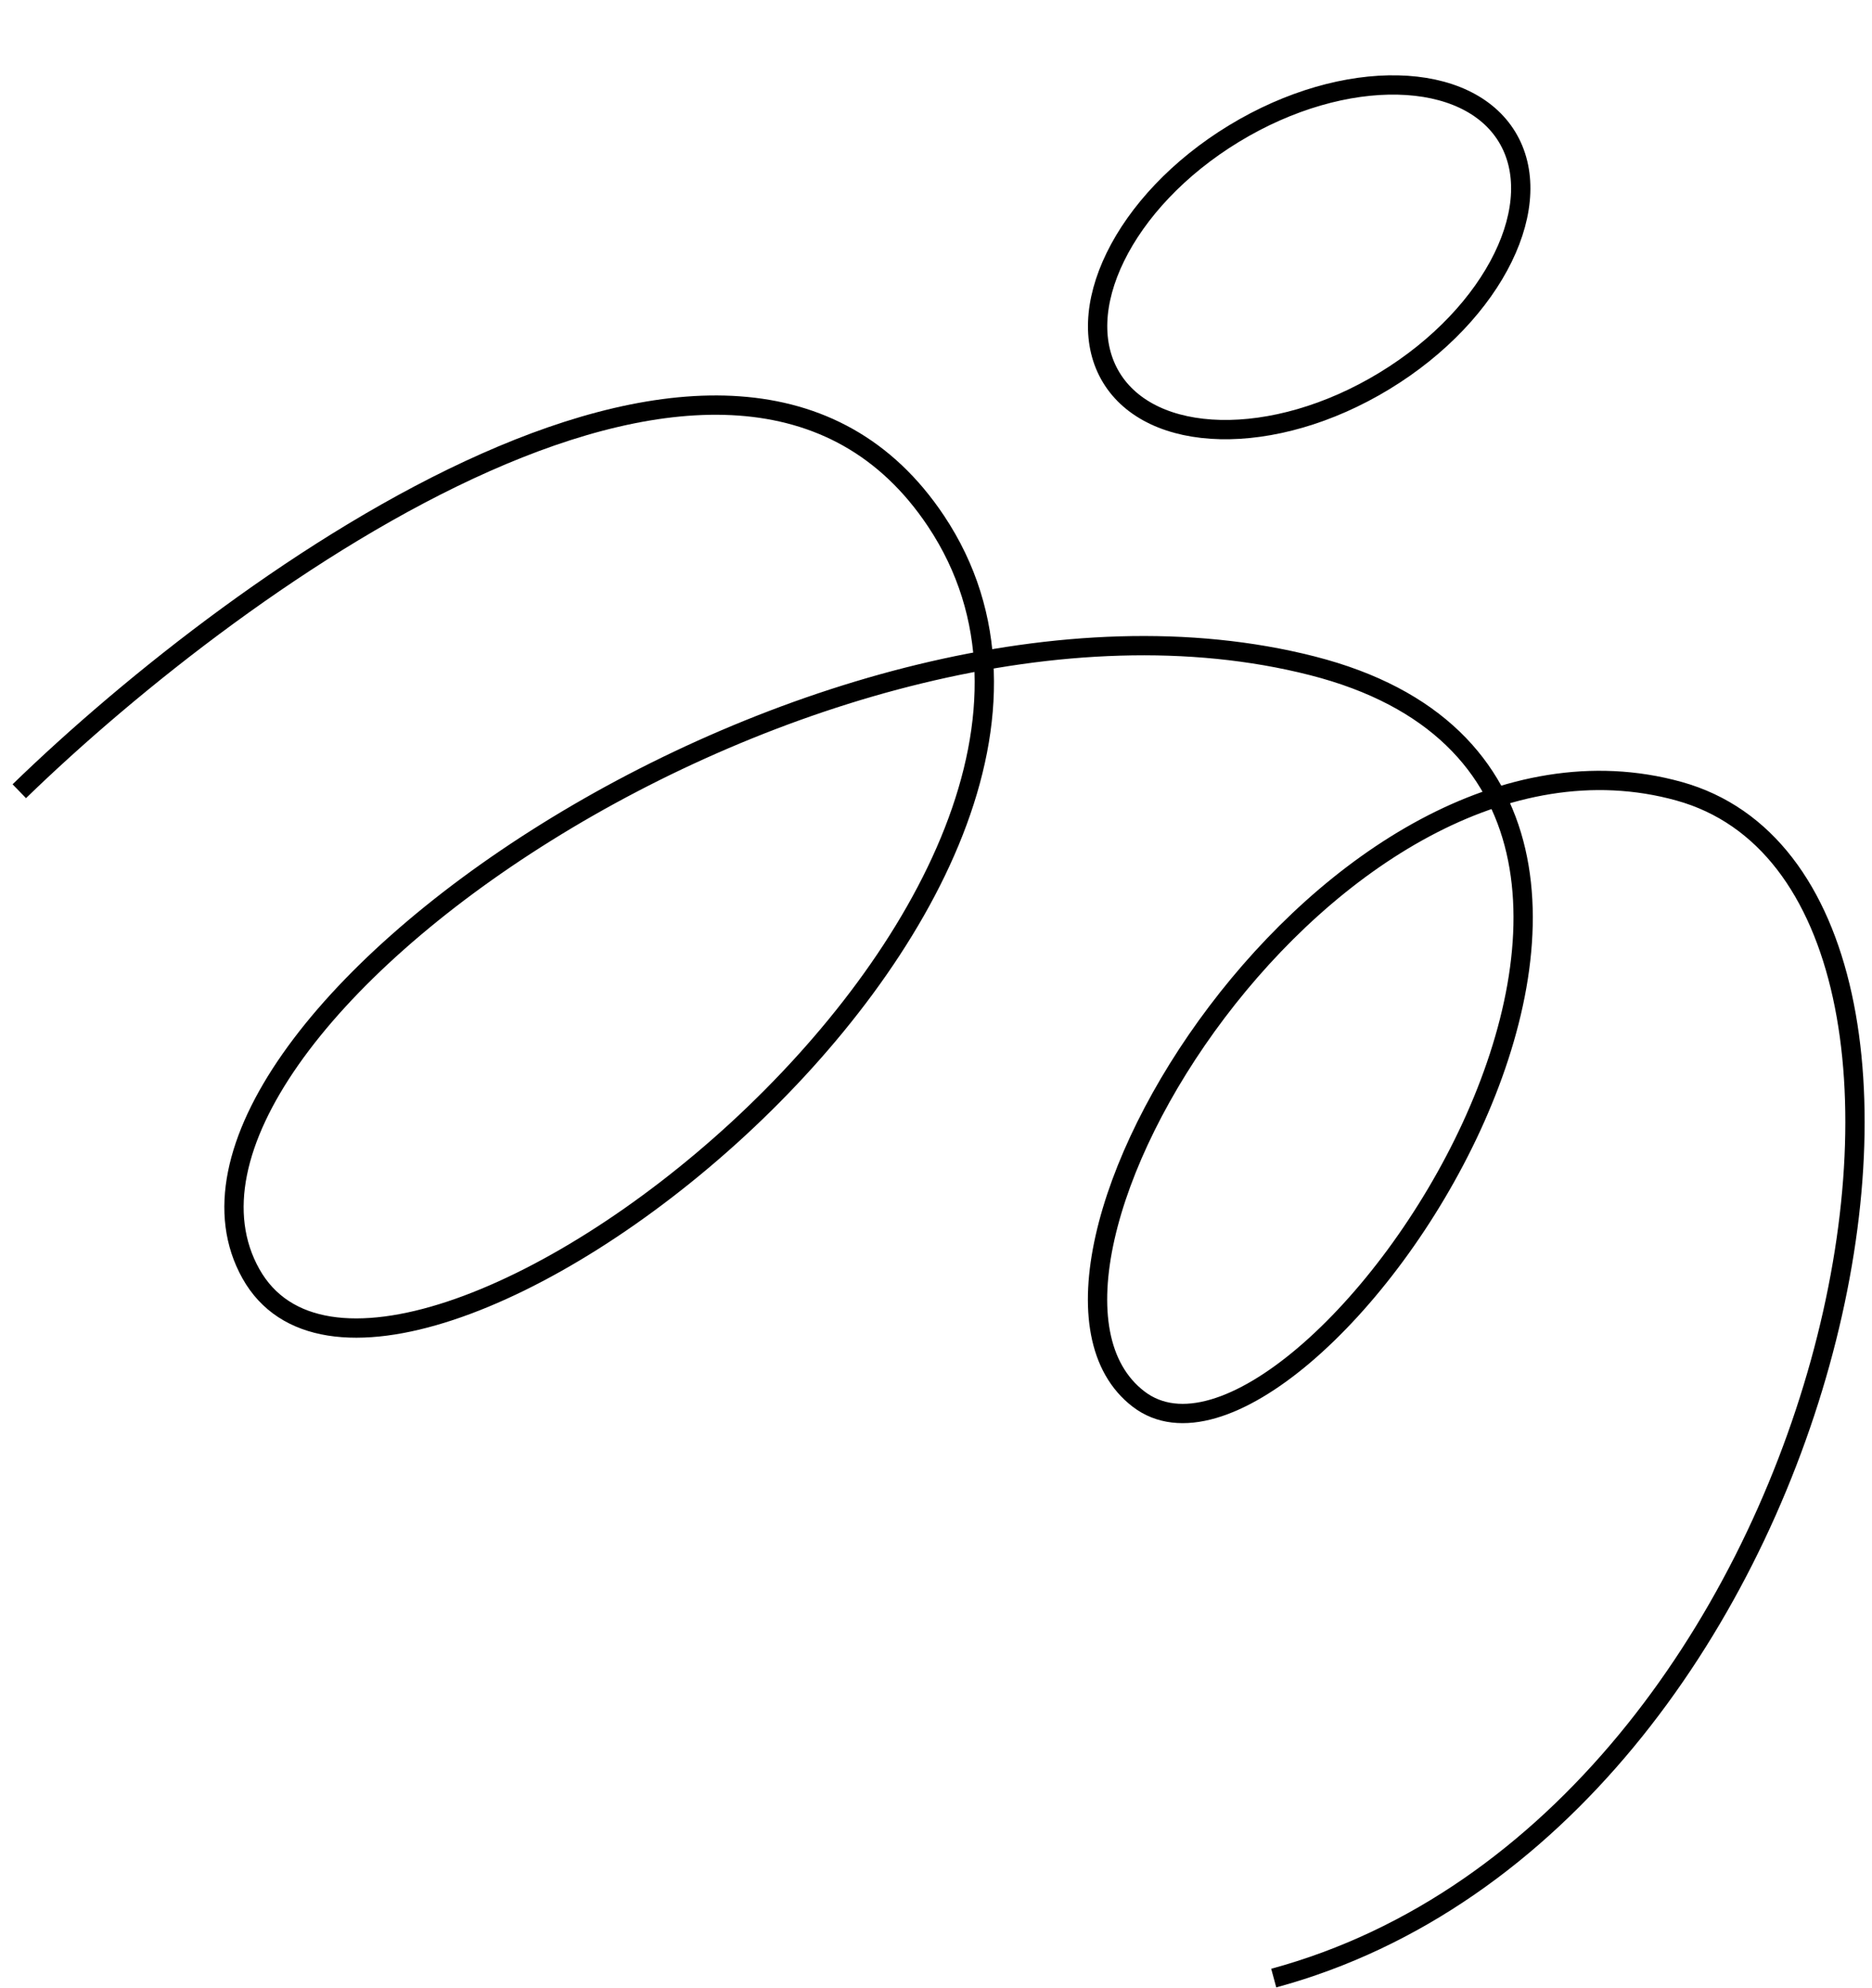 <svg width="97" height="103" viewBox="0 0 97 103" fill="none" xmlns="http://www.w3.org/2000/svg">
<path d="M1 41C12.5 29.833 38.1 11.4 48.5 27C61.5 46.5 20 78.5 13 66C6 53.5 42.5 28 68 34.5C93.5 41 67.5 79 59 72.5C50.5 66 69 36 87 41C105 46 95.5 94.5 66 102.5" stroke="black"/>
<path d="M78.089 7.094C79.118 8.786 79.014 11.03 77.879 13.35C76.747 15.665 74.615 17.987 71.735 19.739C68.856 21.491 65.814 22.317 63.238 22.259C60.655 22.2 58.615 21.261 57.585 19.569C56.556 17.877 56.66 15.633 57.795 13.313C58.927 10.998 61.059 8.677 63.939 6.924C66.818 5.172 69.861 4.346 72.436 4.405C75.019 4.463 77.059 5.403 78.089 7.094Z" stroke="black"/>
</svg>
